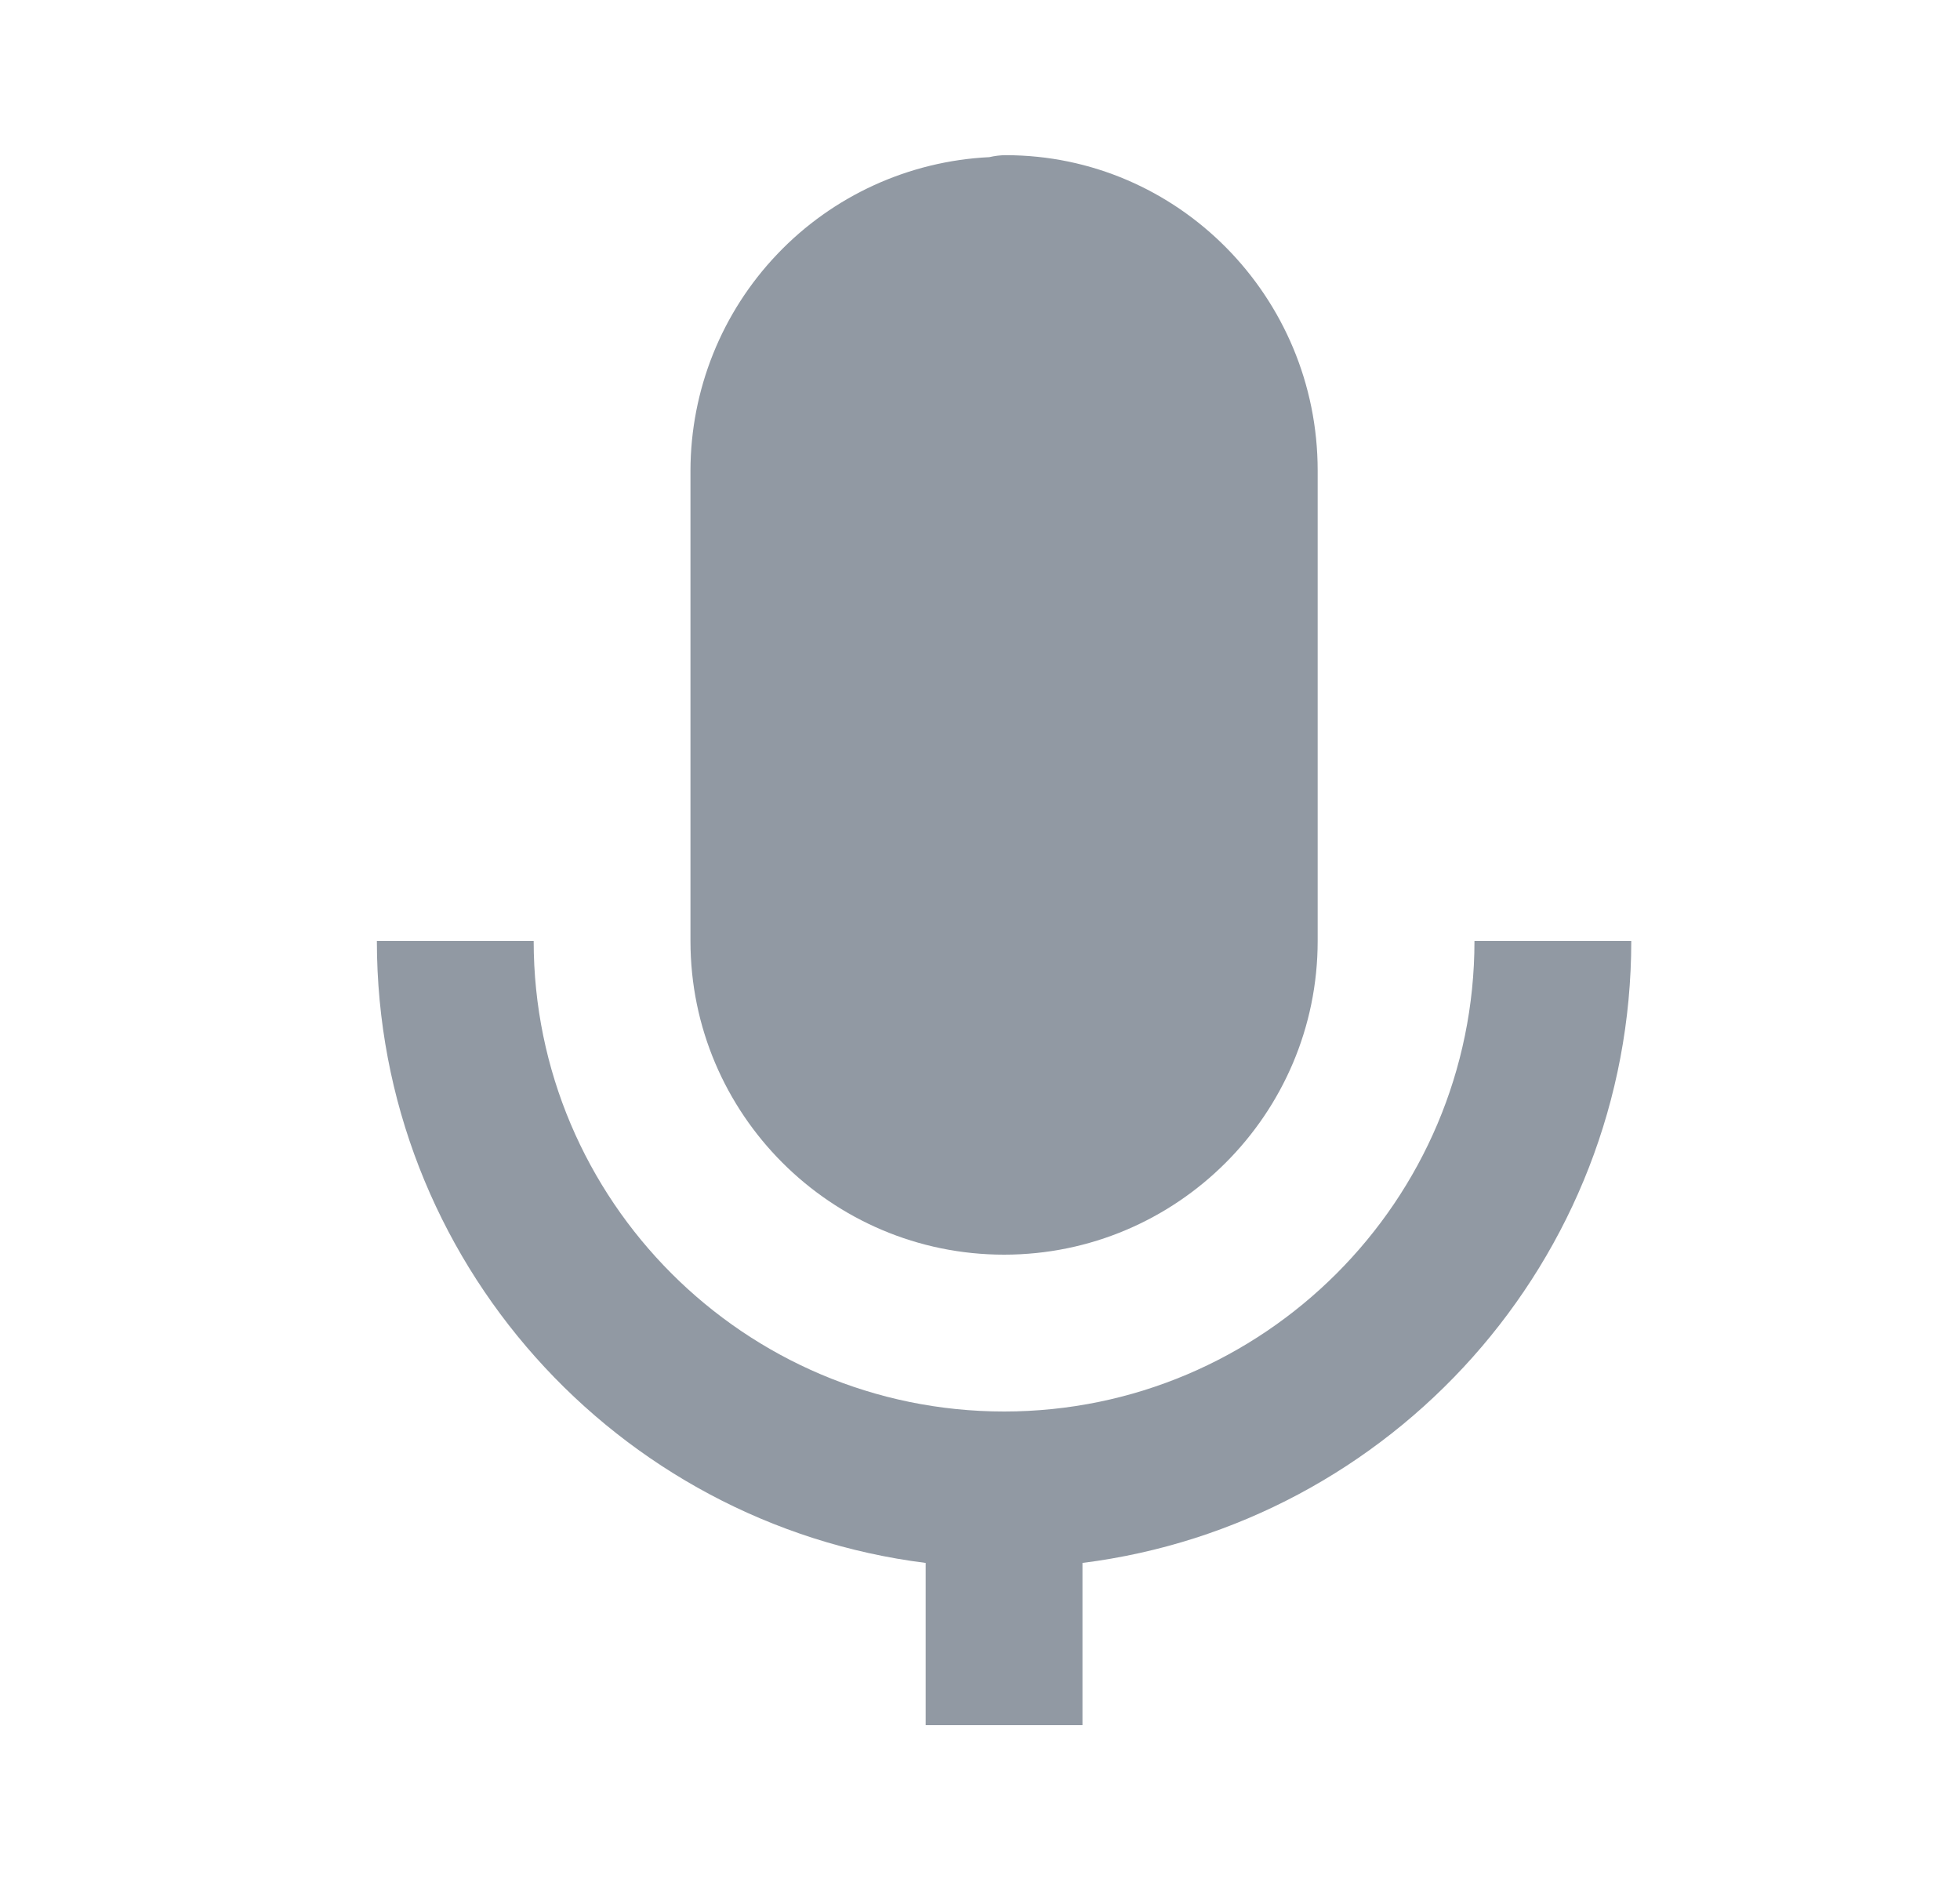 <svg width="25" height="24" viewBox="0 0 25 24" fill="none" xmlns="http://www.w3.org/2000/svg">
<path d="M12.807 16C15.013 16 16.807 14.206 16.807 12V6C16.807 3.783 15.022 1.979 12.828 1.979C12.758 1.979 12.688 1.988 12.619 2.004C11.593 2.054 10.624 2.496 9.915 3.24C9.205 3.984 8.809 4.972 8.807 6V12C8.807 14.206 10.601 16 12.807 16Z" fill="#9199A3"/>
<path d="M11.807 19.931V22H13.807V19.931C17.746 19.436 20.807 16.073 20.807 12H18.807C18.807 15.309 16.116 18 12.807 18C9.498 18 6.807 15.309 6.807 12H4.807C4.807 16.072 7.868 19.436 11.807 19.931Z" fill="#9199A3"/>
</svg>
